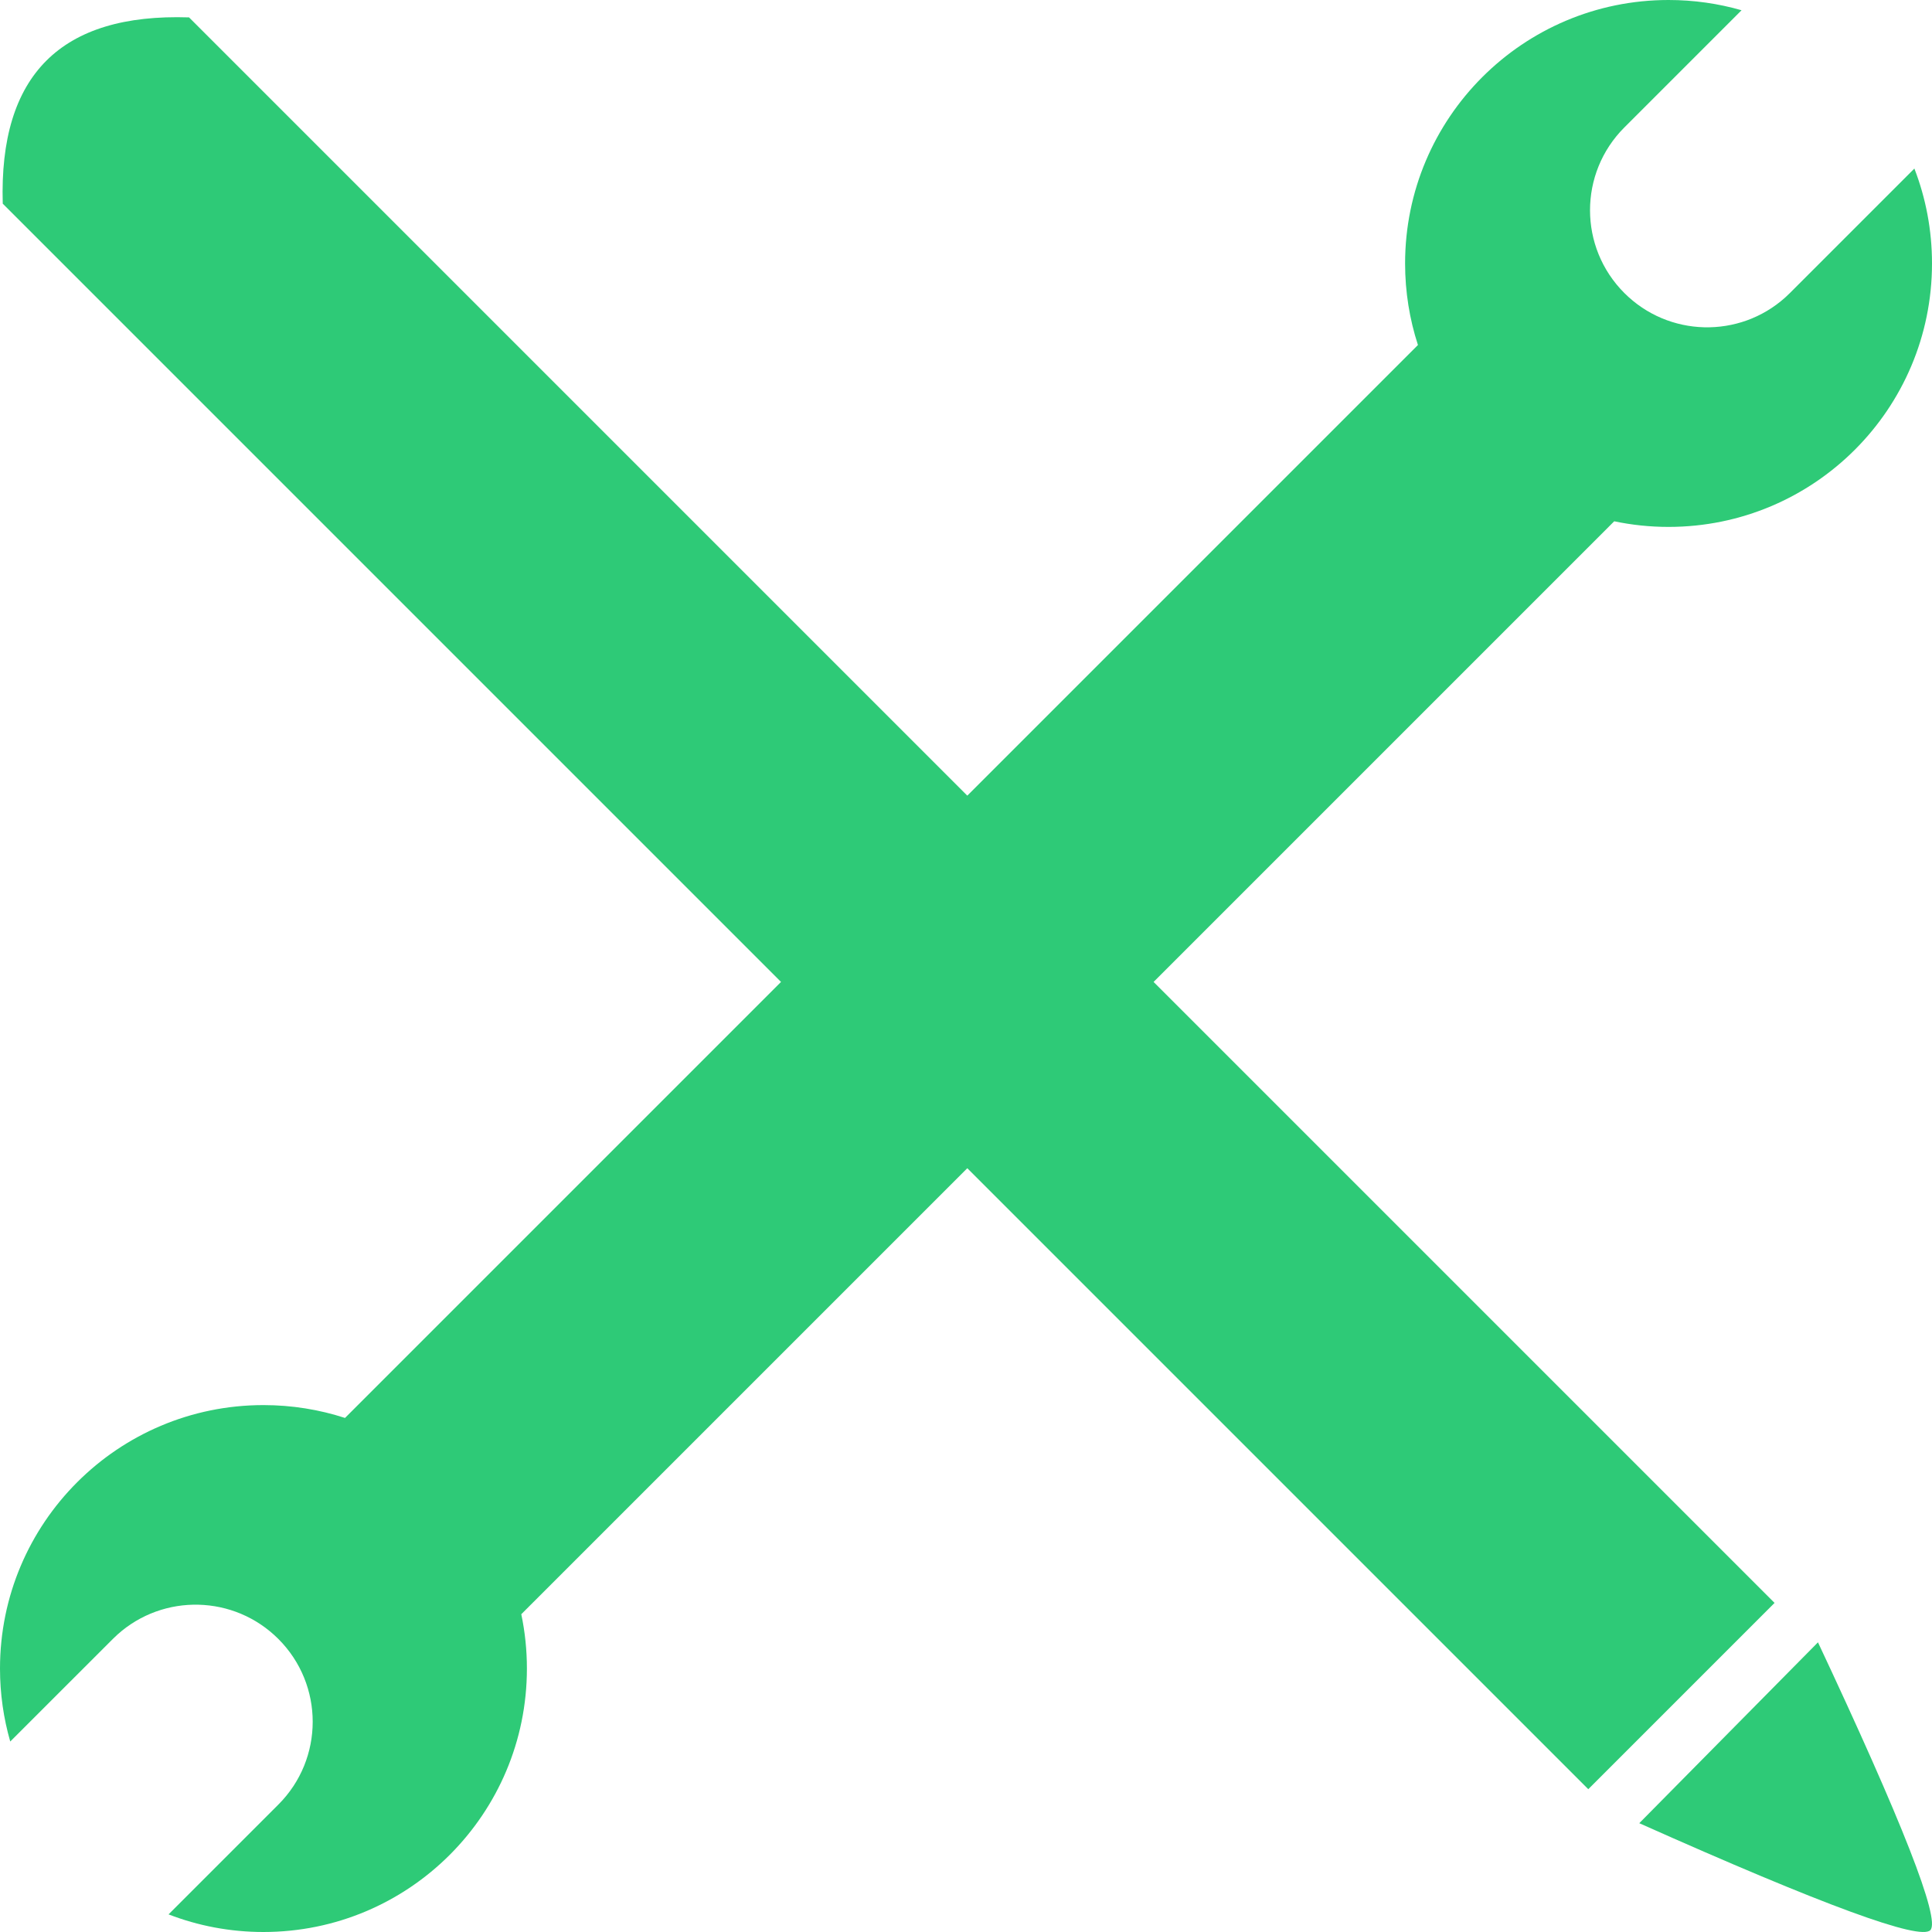 <?xml version="1.0" encoding="UTF-8"?>
<svg width="66px" height="66px" viewBox="0 0 66 66" version="1.1" xmlns="http://www.w3.org/2000/svg" xmlns:xlink="http://www.w3.org/1999/xlink">
    <title>Skills</title>
    <g id="Skills" stroke="none" stroke-width="1" fill="none" fill-rule="evenodd">
        <path d="M-7.59,25.509 L69.009,25.509 L69.009,34.509 L-7.59,34.509 C-9.19,33.003 -9.991,31.501 -9.991,30.003 C-9.991,28.505 -9.19,27.007 -7.59,25.509 Z" id="Rectangle" fill="#2ECA77" transform="translate(29.509, 30.009) rotate(45) translate(-29.509, -30.009) "></path>
        <path d="M57,0 C57.865,0 58.702,0.122 59.494,0.35 L55.49,4.354 C53.927,5.916 53.927,8.448 55.49,10.01 C57,11.52 59.417,11.571 60.987,10.161 L61.146,10.01 L65.398,5.758 C65.787,6.764 66,7.857 66,9 C66,13.971 61.971,18 57,18 C56.364,18 55.743,17.934 55.144,17.808 L17.808,55.144 C17.934,55.743 18,56.364 18,57 C18,61.971 13.971,66 9,66 C7.857,66 6.764,65.787 5.758,65.398 L9.51,61.646 C11.073,60.084 11.073,57.552 9.51,55.99 C8,54.48 5.583,54.429 4.013,55.839 L3.854,55.99 L0.35,59.493 C0.122,58.701 0,57.865 0,57 C0,52.029 4.029,48 9,48 C9.972,48 10.909,48.154 11.786,48.439 L48.439,11.786 C48.154,10.909 48,9.972 48,9 C48,4.029 52.029,0 57,0 Z" id="Combined-Shape" fill="#2ECA77"></path>
        <path d="M62.104,56.105 L62.056,56 C64.994,62.252 66.291,65.564 65.945,65.935 C65.6,66.305 62.285,65.088 56,62.283 L62.104,56.105 Z" id="Combined-Shape" fill="#2ECA77"></path>
    </g>
</svg>